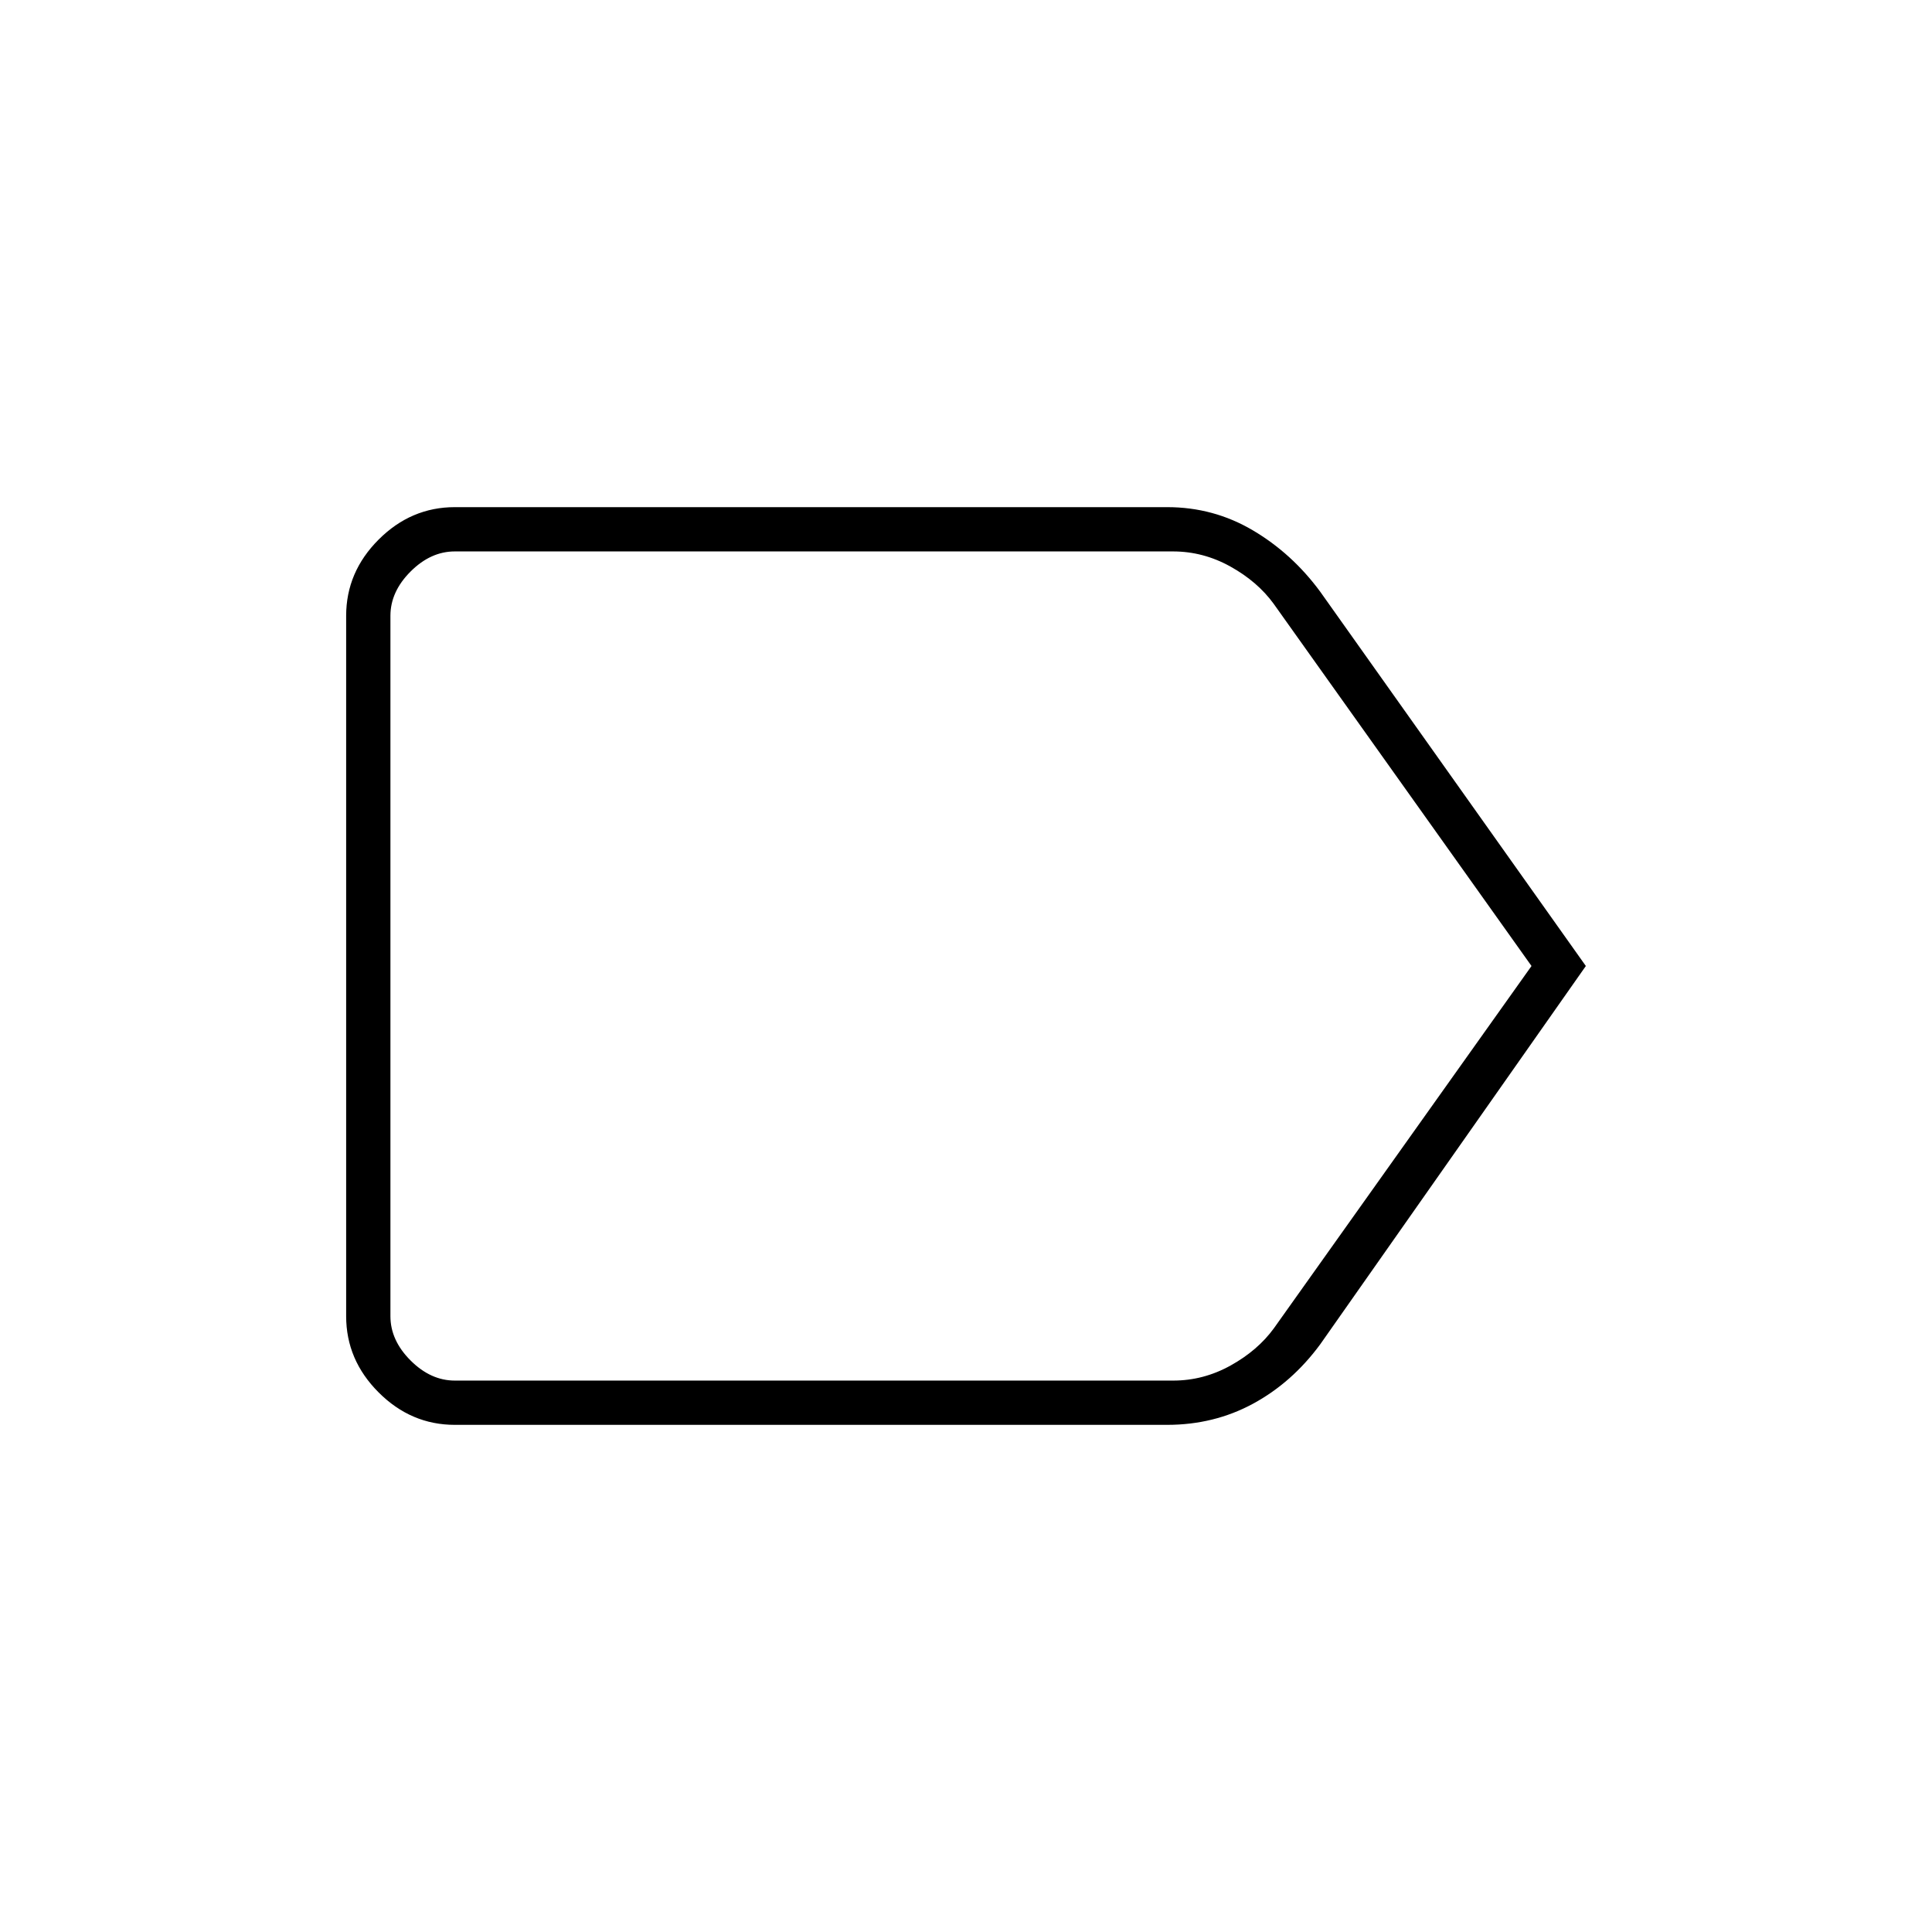 <svg xmlns="http://www.w3.org/2000/svg" height="48" viewBox="0 -960 960 960" width="48"><path d="M788-480 656-292q-14 19-33.38 29.5-19.39 10.5-42.69 10.5H226q-21.75 0-37.87-16.13Q172-284.25 172-306v-348q0-21.75 16.13-37.88Q204.25-708 226-708h354q23 0 42.5 11.5T656-666l132 186Zm-27 0L632.86-660q-8-11-21.5-18.5t-28.5-7.5H226q-12 0-22 10t-10 22v348q0 12 10 22t22 10h357q15 0 28.5-7.5T633-300l128-180Zm-567 0v206-412 206Z"/></svg>